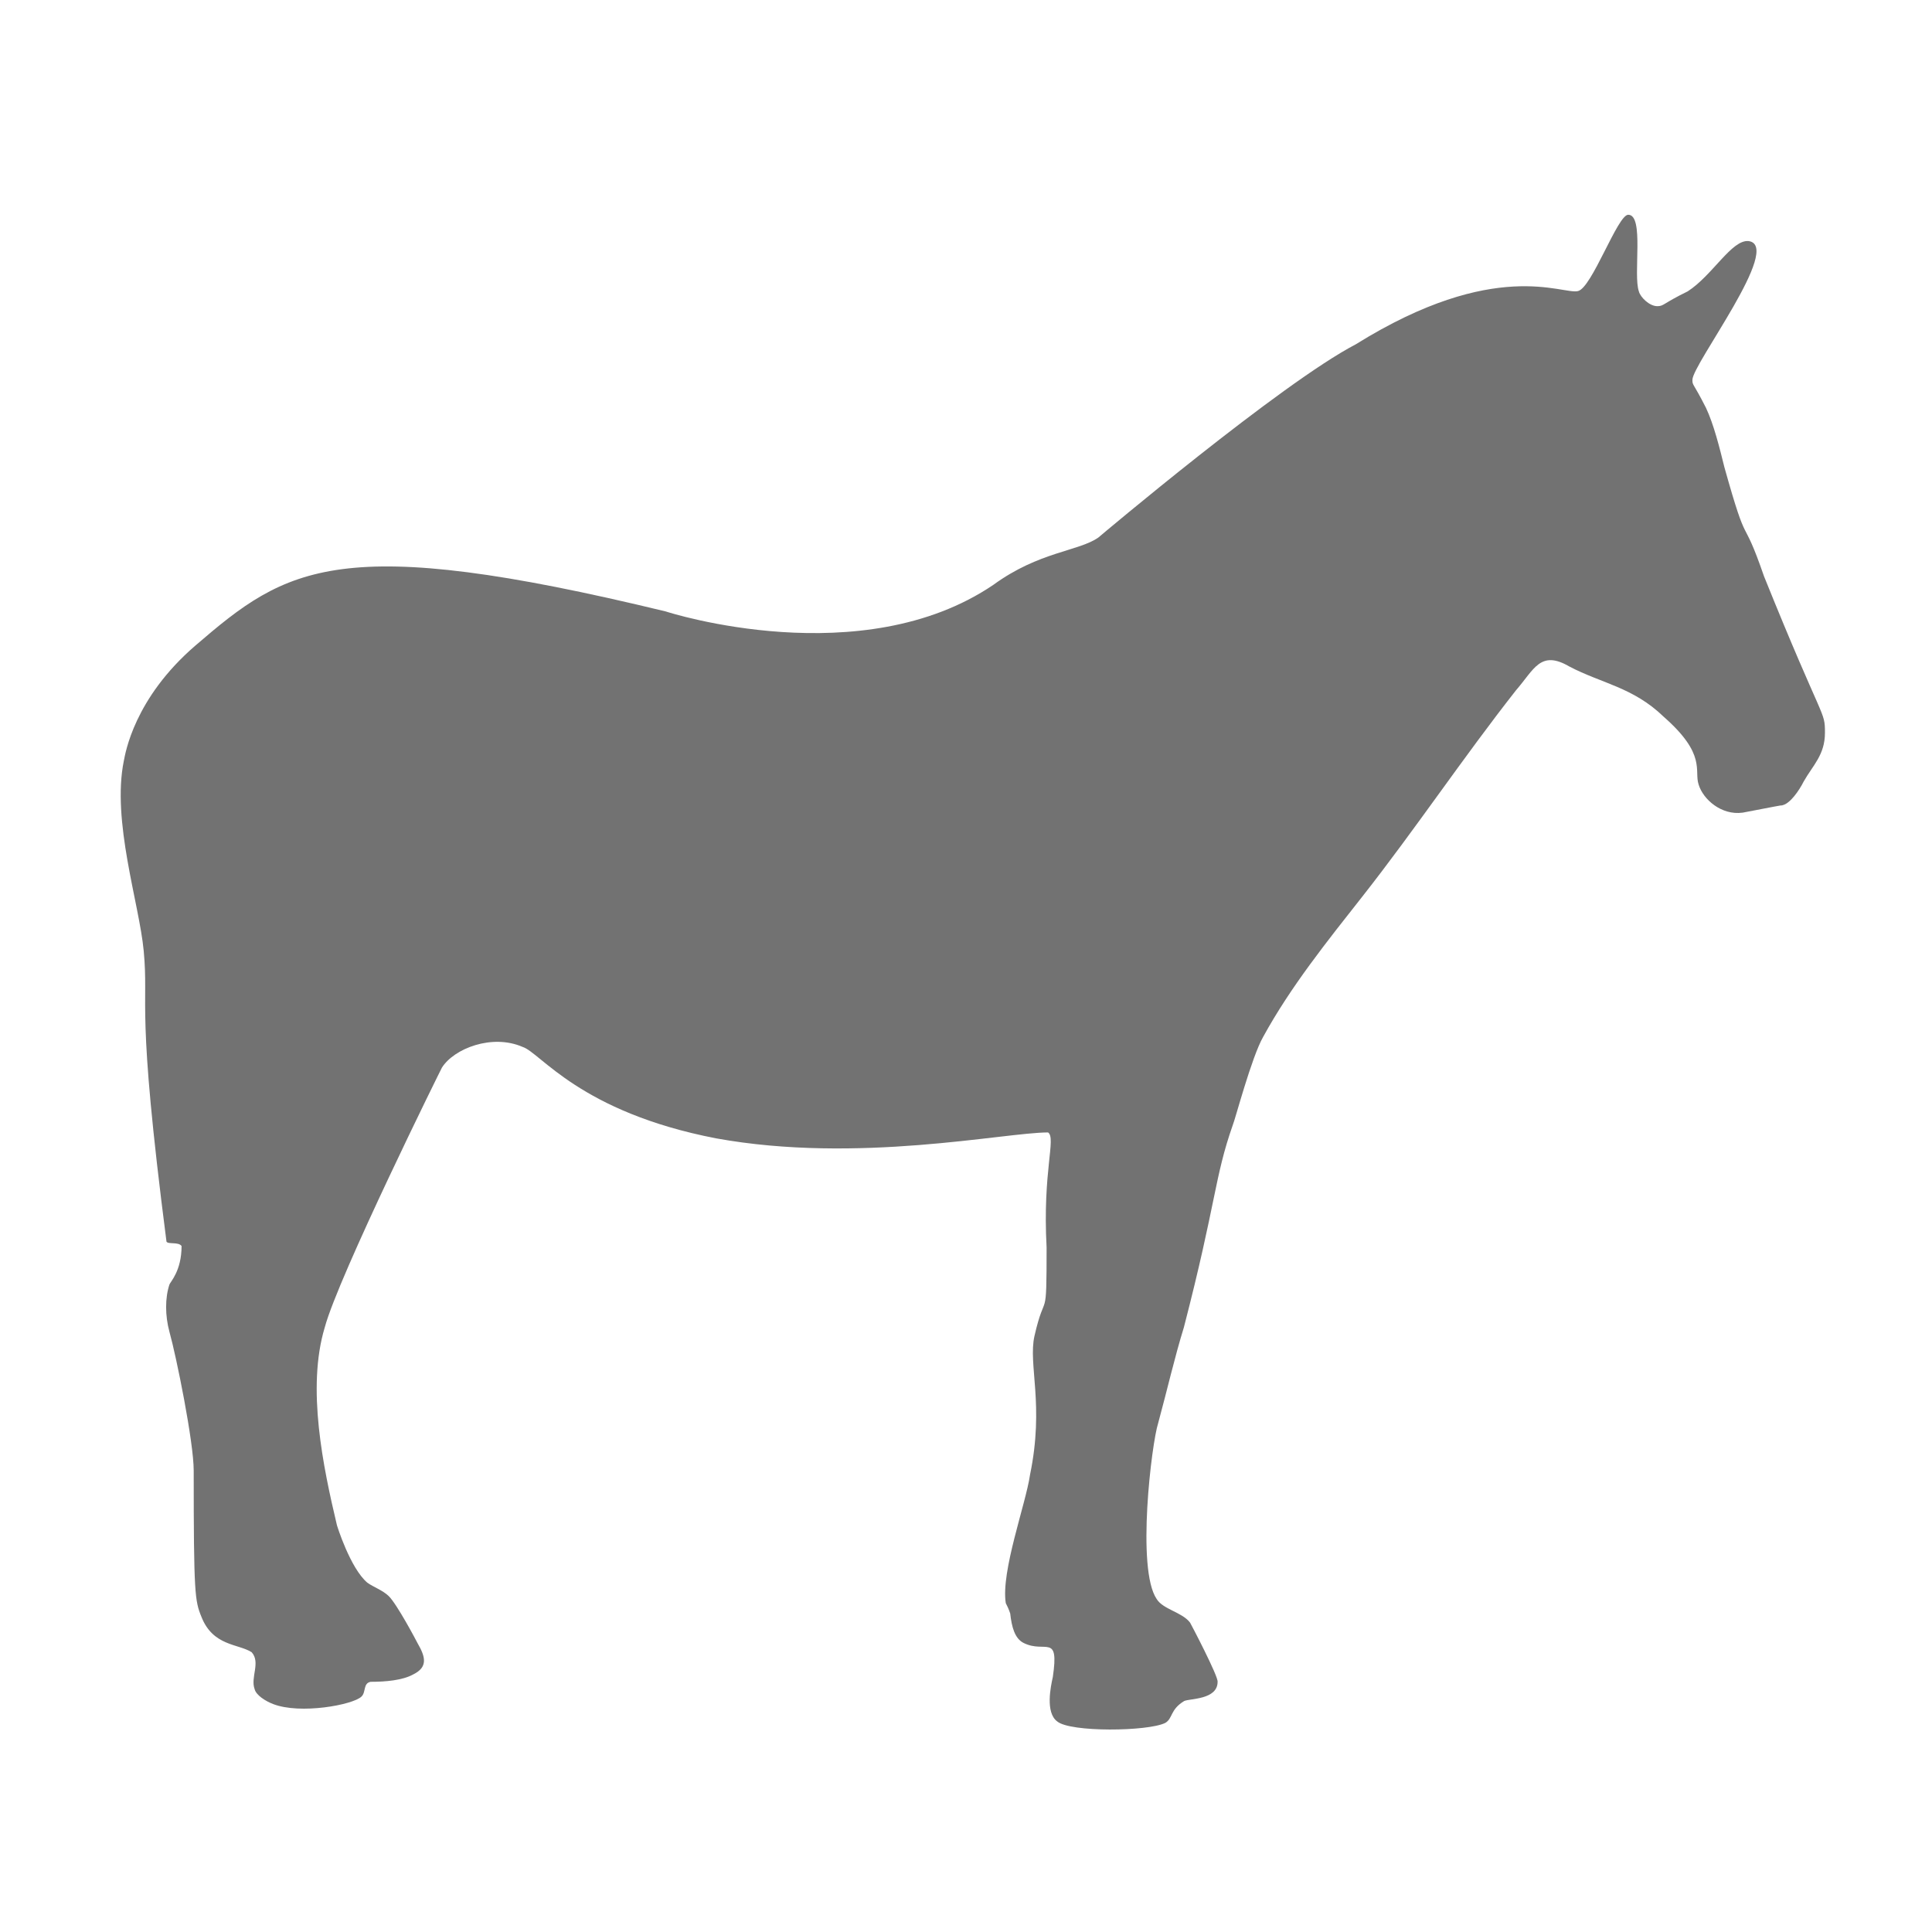 ﻿<?xml version='1.0' encoding='UTF-8'?>
<svg viewBox="-1.998 -3.557 32 32" xmlns="http://www.w3.org/2000/svg">
  <g transform="matrix(0.049, 0, 0, 0.049, 0, 0)">
    <path d="M561.7, 199.6C560.4, 199.9 562, 199.6 561.7, 199.6zM555.5, 122.2C547.8, 99.9 550.4, 115 542.1, 85.3C540.5, 78.8 538.5, 70.8 535.9, 65.3C531.5, 56.6 531.3, 57.8 531.3, 55.8C531.3, 50.5 562, 10.5 550.3, 8.9C544.6, 8.3 538.1, 20.5 529.7, 25.9C521.1, 30.1 521.7, 30.9 519.4, 30.9C516.8, 30.9 513.7, 27.9 513.2, 25.9C511.2, 20.2 515.1, 0 509.6, 0C506, 0 497.3, 24.8 492.6, 25.8C487.4, 27.1 464.7, 14.4 417.5, 43.8C392.2, 57 330.6, 109 330.5, 109.1C323.8, 113.8 310.5, 113.8 295, 125.1C250.6, 155.2 185.4, 134.5 184.3, 134.1C73.7, 107.3 56.3, 118.9 25.3, 145.6C4.5, 163.5 1.6, 182.1 1.1, 184.5C-3.1, 204.9 6.3, 232.8 7.8, 248.8C9.6, 268.1 5.1, 266.5 15.5, 347.1C16, 348.1 19.6, 347.1 20.6, 348.6C20.6, 357 16.8, 360.7 16.5, 361.6C15, 366.1 15, 372.1 16.5, 377.6C18.8, 385.8 24.7, 414.8 24.7, 424.5C24.7, 466.3 25.1, 468.5 27.3, 473.9C31.2, 483.9 39.8, 483 44.3, 485.9C47.4, 489.4 43.8, 494.4 45.3, 498.4C45.8, 500.4 48.9, 502.4 51.5, 503.4C60.7, 507 78.5, 503.7 81.4, 500.9C83, 499.4 81.9, 496.4 84.5, 495.9C89.6, 495.9 95.3, 495.4 98.9, 493.4C104, 490.9 103, 487.4 100.4, 482.9C100, 482.1 93.4, 469.6 90.6, 466.9C88.5, 464.9 85.5, 463.9 83.4, 462.4C77.6, 457.5 73.1, 443 73.1, 442.9C68.5, 423.5 62.8, 396.6 69, 376.1C73.6, 358.9 108.5, 288.4 108.6, 288.3C112.7, 281.8 125.6, 276.8 135.9, 281.3C141.9, 283.2 155.2, 303.3 201.3, 312.2C249.2, 320.9 298.7, 310.2 313.5, 310.2C316.3, 312.2 311.6, 323.2 313, 349.1C313, 375.5 312.6, 362.8 308.9, 379C306.7, 388.7 312.3, 402.2 307.4, 425.9C306, 435.7 297.5, 458.6 299.2, 469.3C299.7, 470.3 300.2, 471.3 300.7, 472.8C301.2, 477.3 302.2, 481.3 305.3, 482.8C312.6, 486.4 317.3, 479.3 315.1, 494.3C314.4, 497.4 312.5, 506.3 316.6, 509.3C321, 513 347.2, 512.7 353.1, 509.8C355.7, 508.3 354.7, 505.3 359.5, 502.4C361.4, 501.5 370.8, 502 370.8, 495.9C371.1, 494.1 361.6, 476 361.5, 475.9C358.9, 472.4 352.3, 471.4 350.2, 467.9C343.3, 457.8 348.5, 415.3 350.7, 408.5C353.7, 397.5 356.3, 386.1 359.4, 376.1C370.4, 333.6 369.7, 325.5 375.9, 307.8C376.7, 306 382.3, 284.7 386.2, 277.9C395.5, 260.9 407.9, 245.5 419.7, 230.5C437.7, 207.6 453.7, 183.6 471.7, 160.7C477.8, 153.7 479.9, 147 489.7, 152.7C500.5, 158.4 511.3, 159.7 521.6, 169.7C536.2, 182.5 531.8, 187.9 533.4, 192.6C534.9, 197.6 541.1, 203.1 548.3, 202.1C558.7, 200.1 561.3, 199.6 561.7, 199.6C564.3, 199.1 567.4, 194.6 568.9, 191.6C572, 186.1 576.1, 182.6 576.1, 175.1C576.1, 167.4 575.7, 172.3 555.5, 122.2z" fill="#727272" fill-opacity="1" class="Black" />
  </g>
</svg>